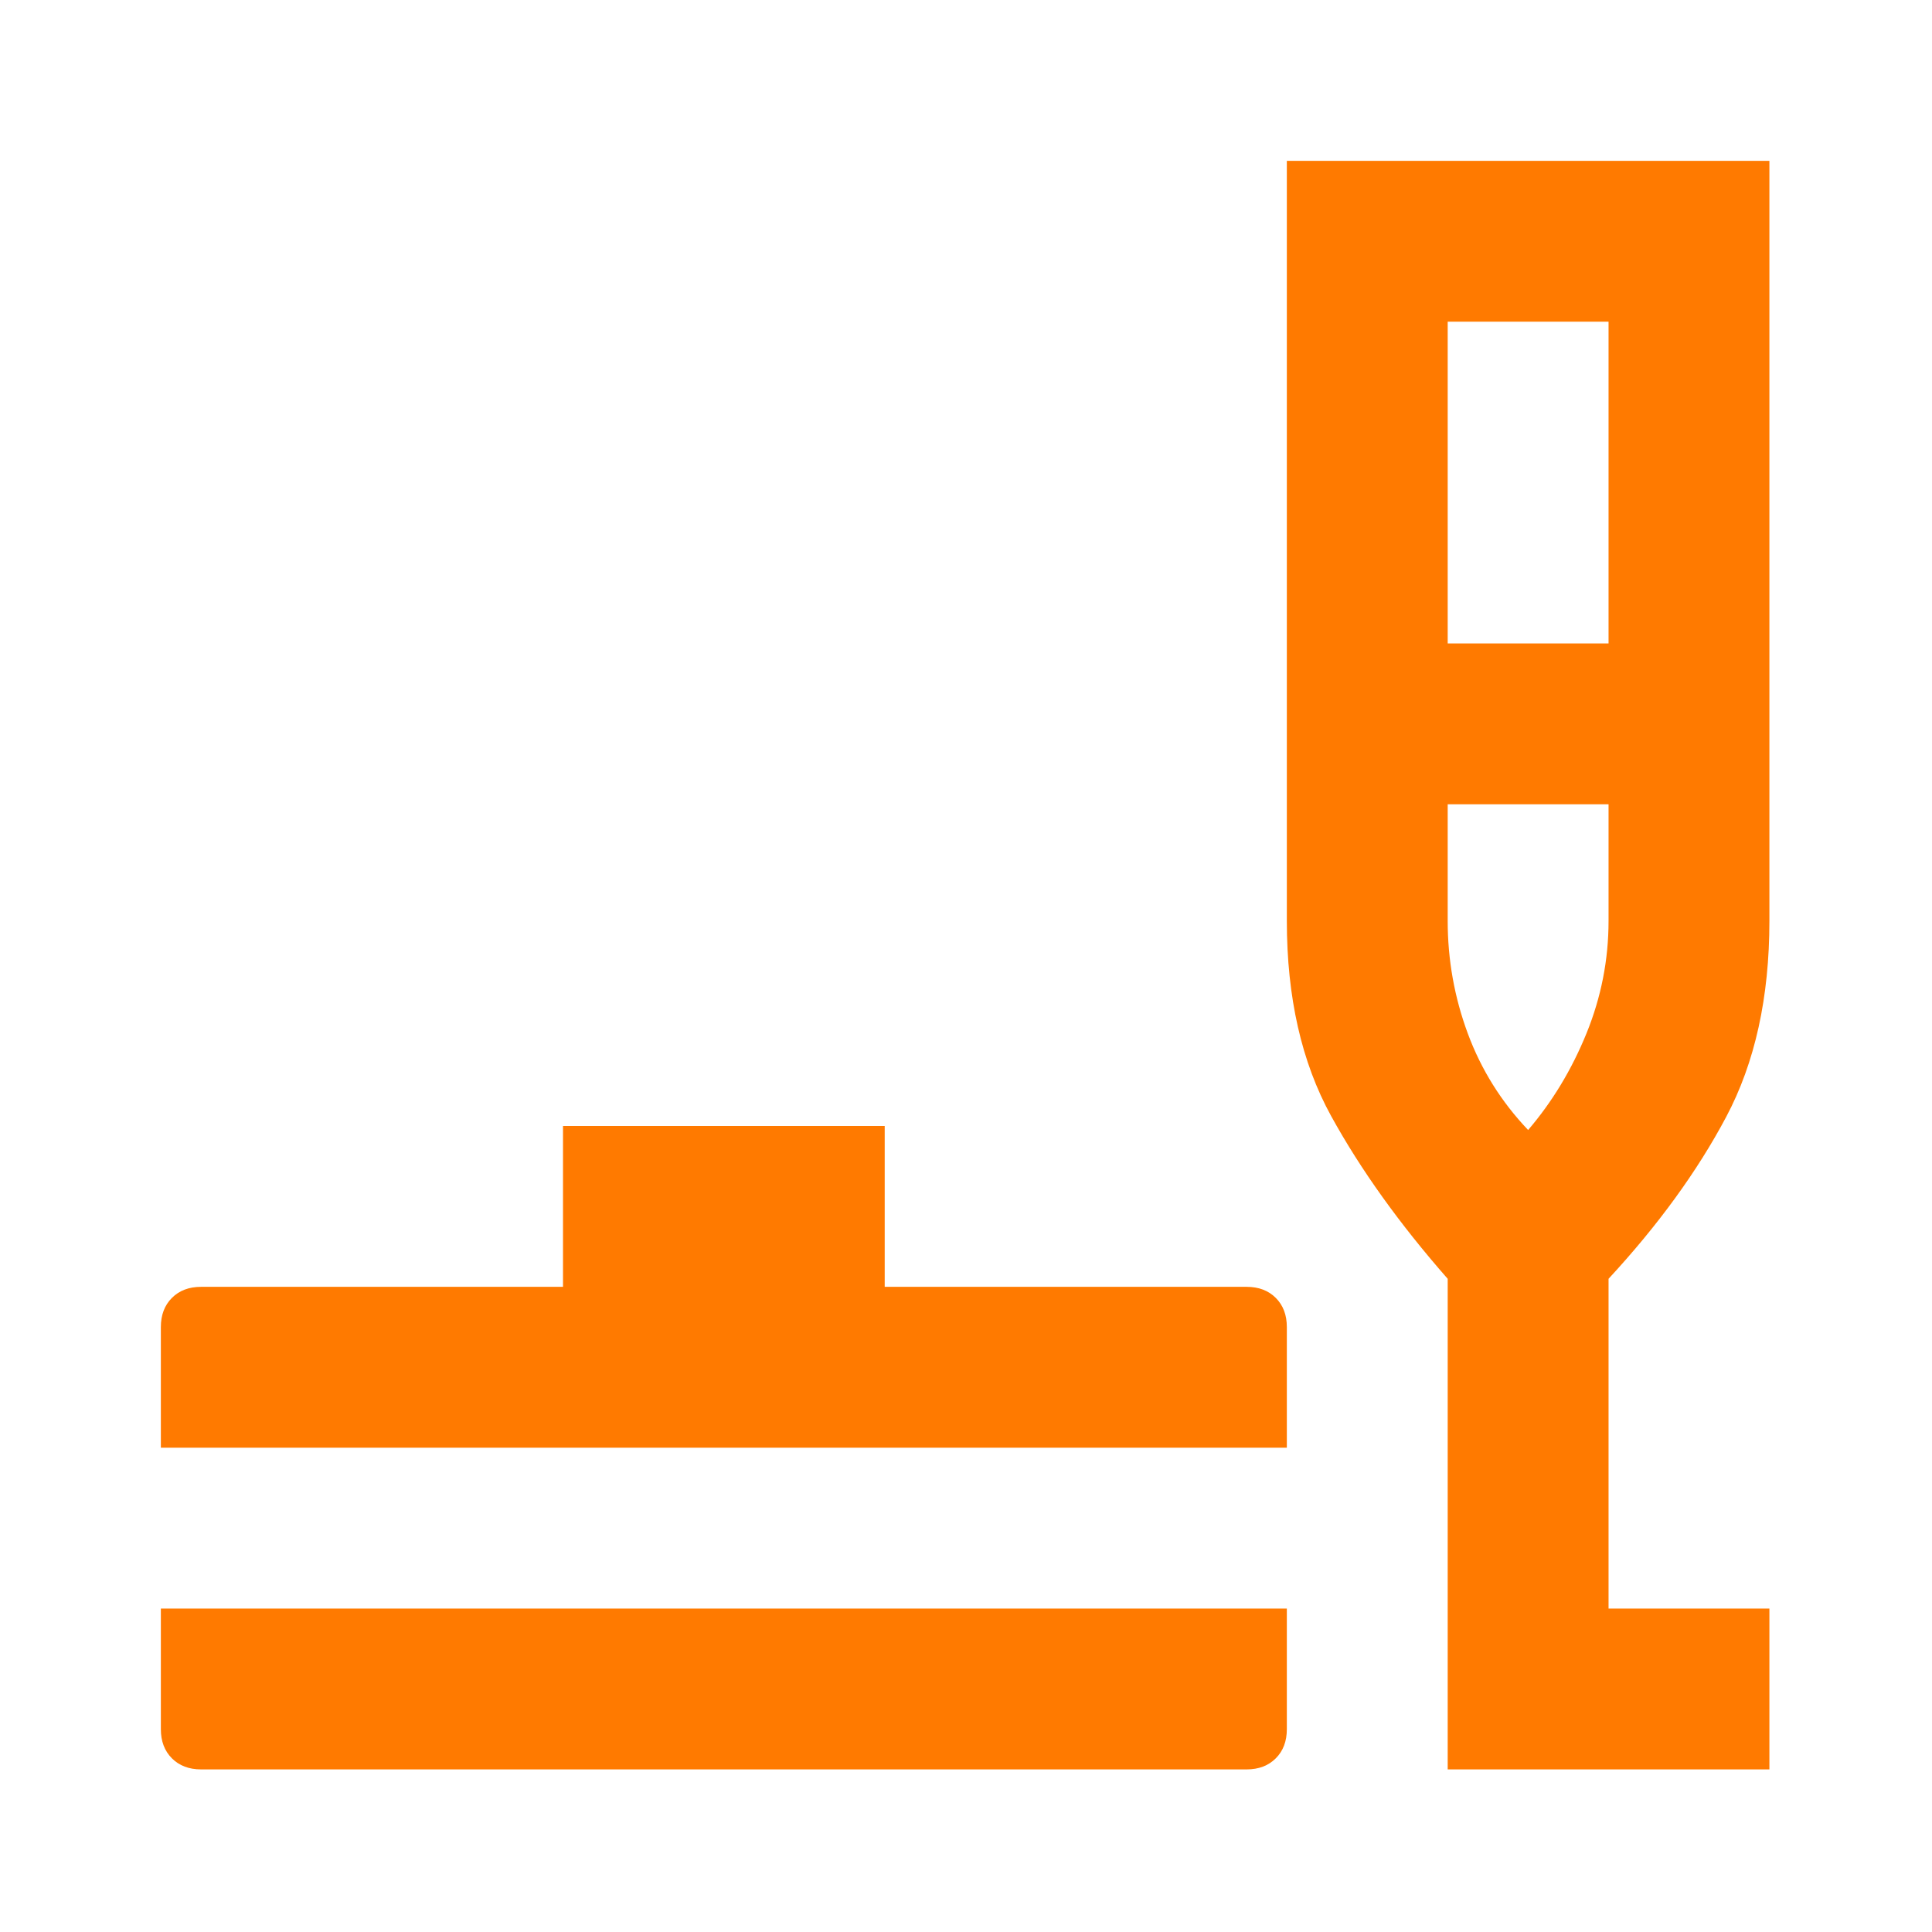 <svg width="170" height="170" viewBox="0 0 170 170" fill="none" xmlns="http://www.w3.org/2000/svg">
<path d="M17.693 155.693C16.631 155.693 15.776 155.368 15.127 154.719C14.479 154.071 14.154 153.216 14.154 152.154V141.539H113.231V152.154C113.231 153.216 112.907 154.071 112.258 154.719C111.609 155.368 110.754 155.693 109.693 155.693H17.693ZM14.154 127.385V116.769C14.154 115.708 14.479 114.853 15.127 114.204C15.776 113.555 16.631 113.231 17.693 113.231H49.539V99.077H77.847V113.231H109.693C110.754 113.231 111.609 113.555 112.258 114.204C112.907 114.853 113.231 115.708 113.231 116.769V127.385H14.154ZM127.385 155.693V112.523C123.139 107.687 119.718 102.91 117.124 98.192C114.529 93.475 113.231 87.754 113.231 81.031V14.154H155.693V81.031C155.693 87.754 154.425 93.504 151.889 98.281C149.353 103.058 145.903 107.805 141.539 112.523V141.539H155.693V155.693H127.385ZM127.385 56.616H141.539V28.308H127.385V56.616ZM134.462 99.431C136.585 96.954 138.295 94.123 139.593 90.939C140.89 87.754 141.539 84.451 141.539 81.031V70.769H127.385V81.031C127.385 84.451 127.975 87.754 129.154 90.939C130.334 94.123 132.103 96.954 134.462 99.431Z" fill="#FF7A00"/>
</svg>
